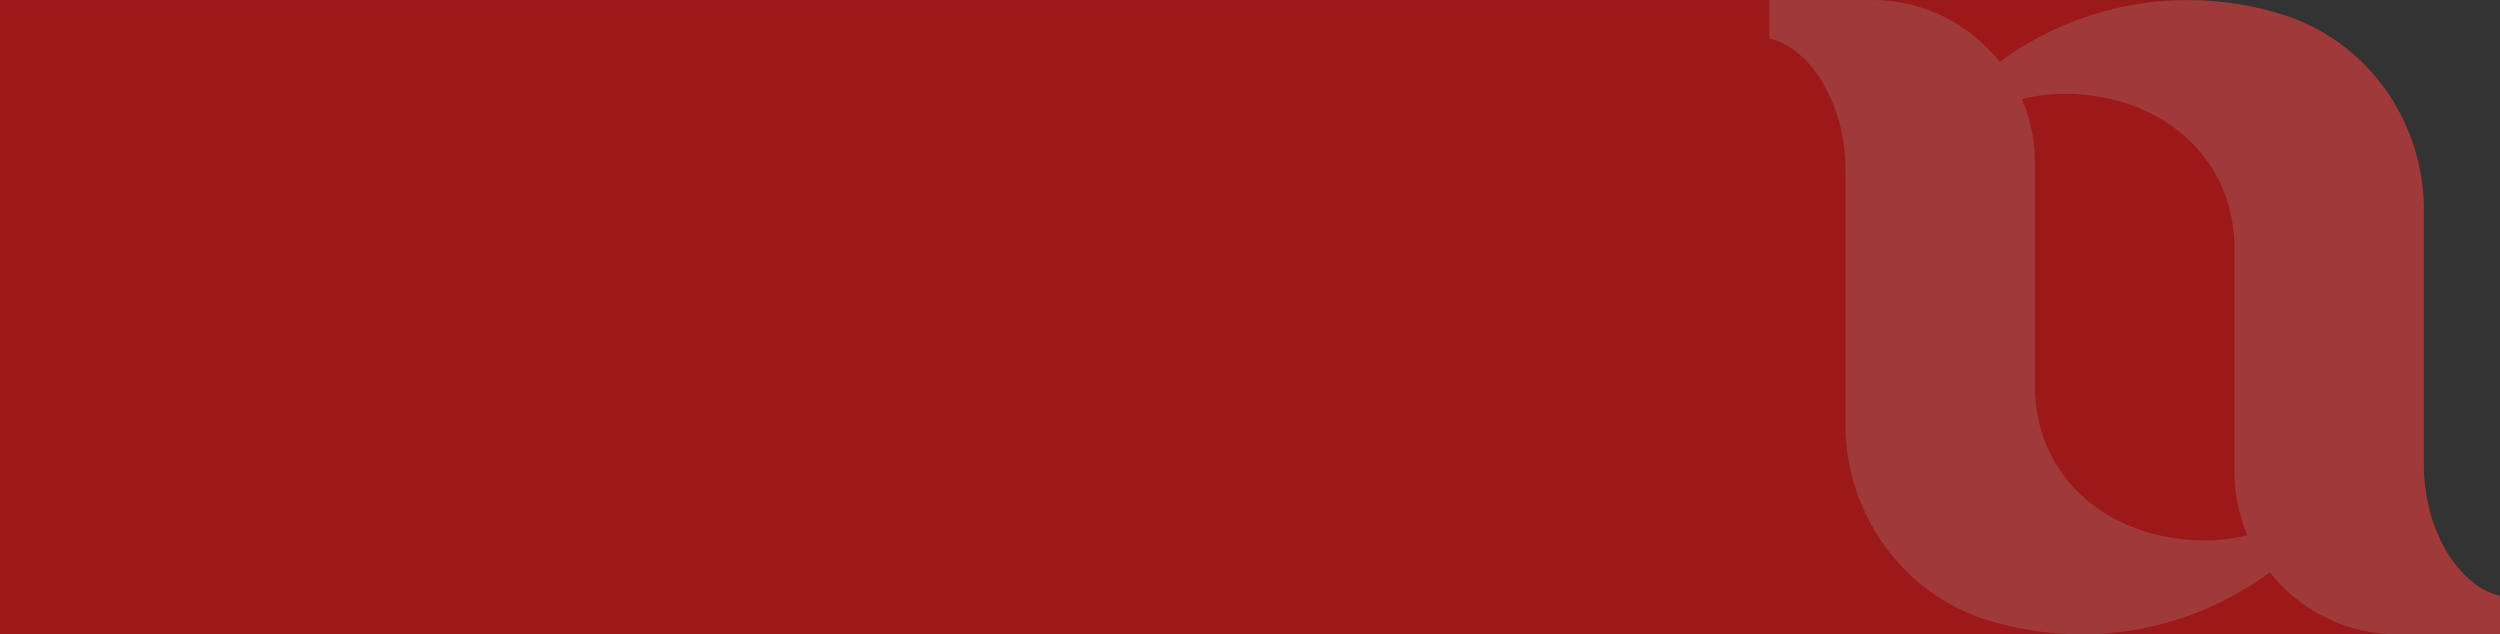 <svg xmlns="http://www.w3.org/2000/svg" width="716.445" height="181.8" viewBox="0 0 716.445 181.8">
  <rect x="0" y="0" width="716.445" height="181.8" fill="#333333" stroke="none"/>
  <g id="Group_237" data-name="Group 237" opacity="0.58">
    <path id="Path_116" data-name="Path 116" d="M716.445,170.726c-10.731-2.3-21.818-17.3-21.818-37.736h0V60.209c0-25.342-16.077-48.269-40.231-55.911A90.541,90.541,0,0,0,627.034.061H0V181.814H716.445V170.726Z" transform="translate(0 -0.021)" fill="#FF0000" opacity="0.9" style="isolation: isolate"/>
    <path id="Path_117" data-name="Path 117" d="M970.438,132.968h0V60.188c0-25.342-16.077-48.269-40.231-55.911A90.849,90.849,0,0,0,848.873,17.74h0A46.6,46.6,0,0,0,812.285,0H782.864V11.048c10.731,2.3,21.818,17.3,21.818,37.776h0V121.6c0,25.342,16.077,48.269,40.231,55.951a90.719,90.719,0,0,0,81.373-13.543,46.684,46.684,0,0,0,36.549,17.78h29.421V170.744c-10.731-2.336-21.818-17.343-21.818-37.776m-50.606,20.393a48.157,48.157,0,0,1-12.117,1.5c-26.926,0-48.745-17.462-48.745-44.389h0V46.686a46.6,46.6,0,0,0-3.722-18.255h0a48.167,48.167,0,0,1,12.116-1.544c26.927,0,48.785,17.462,48.785,44.389h0v63.831a46.655,46.655,0,0,0,3.761,18.373l-.079-.119" transform="translate(-275.811)" fill="#FFFFFF" opacity="0.22" style="isolation: isolate"/>
  </g>
</svg>
